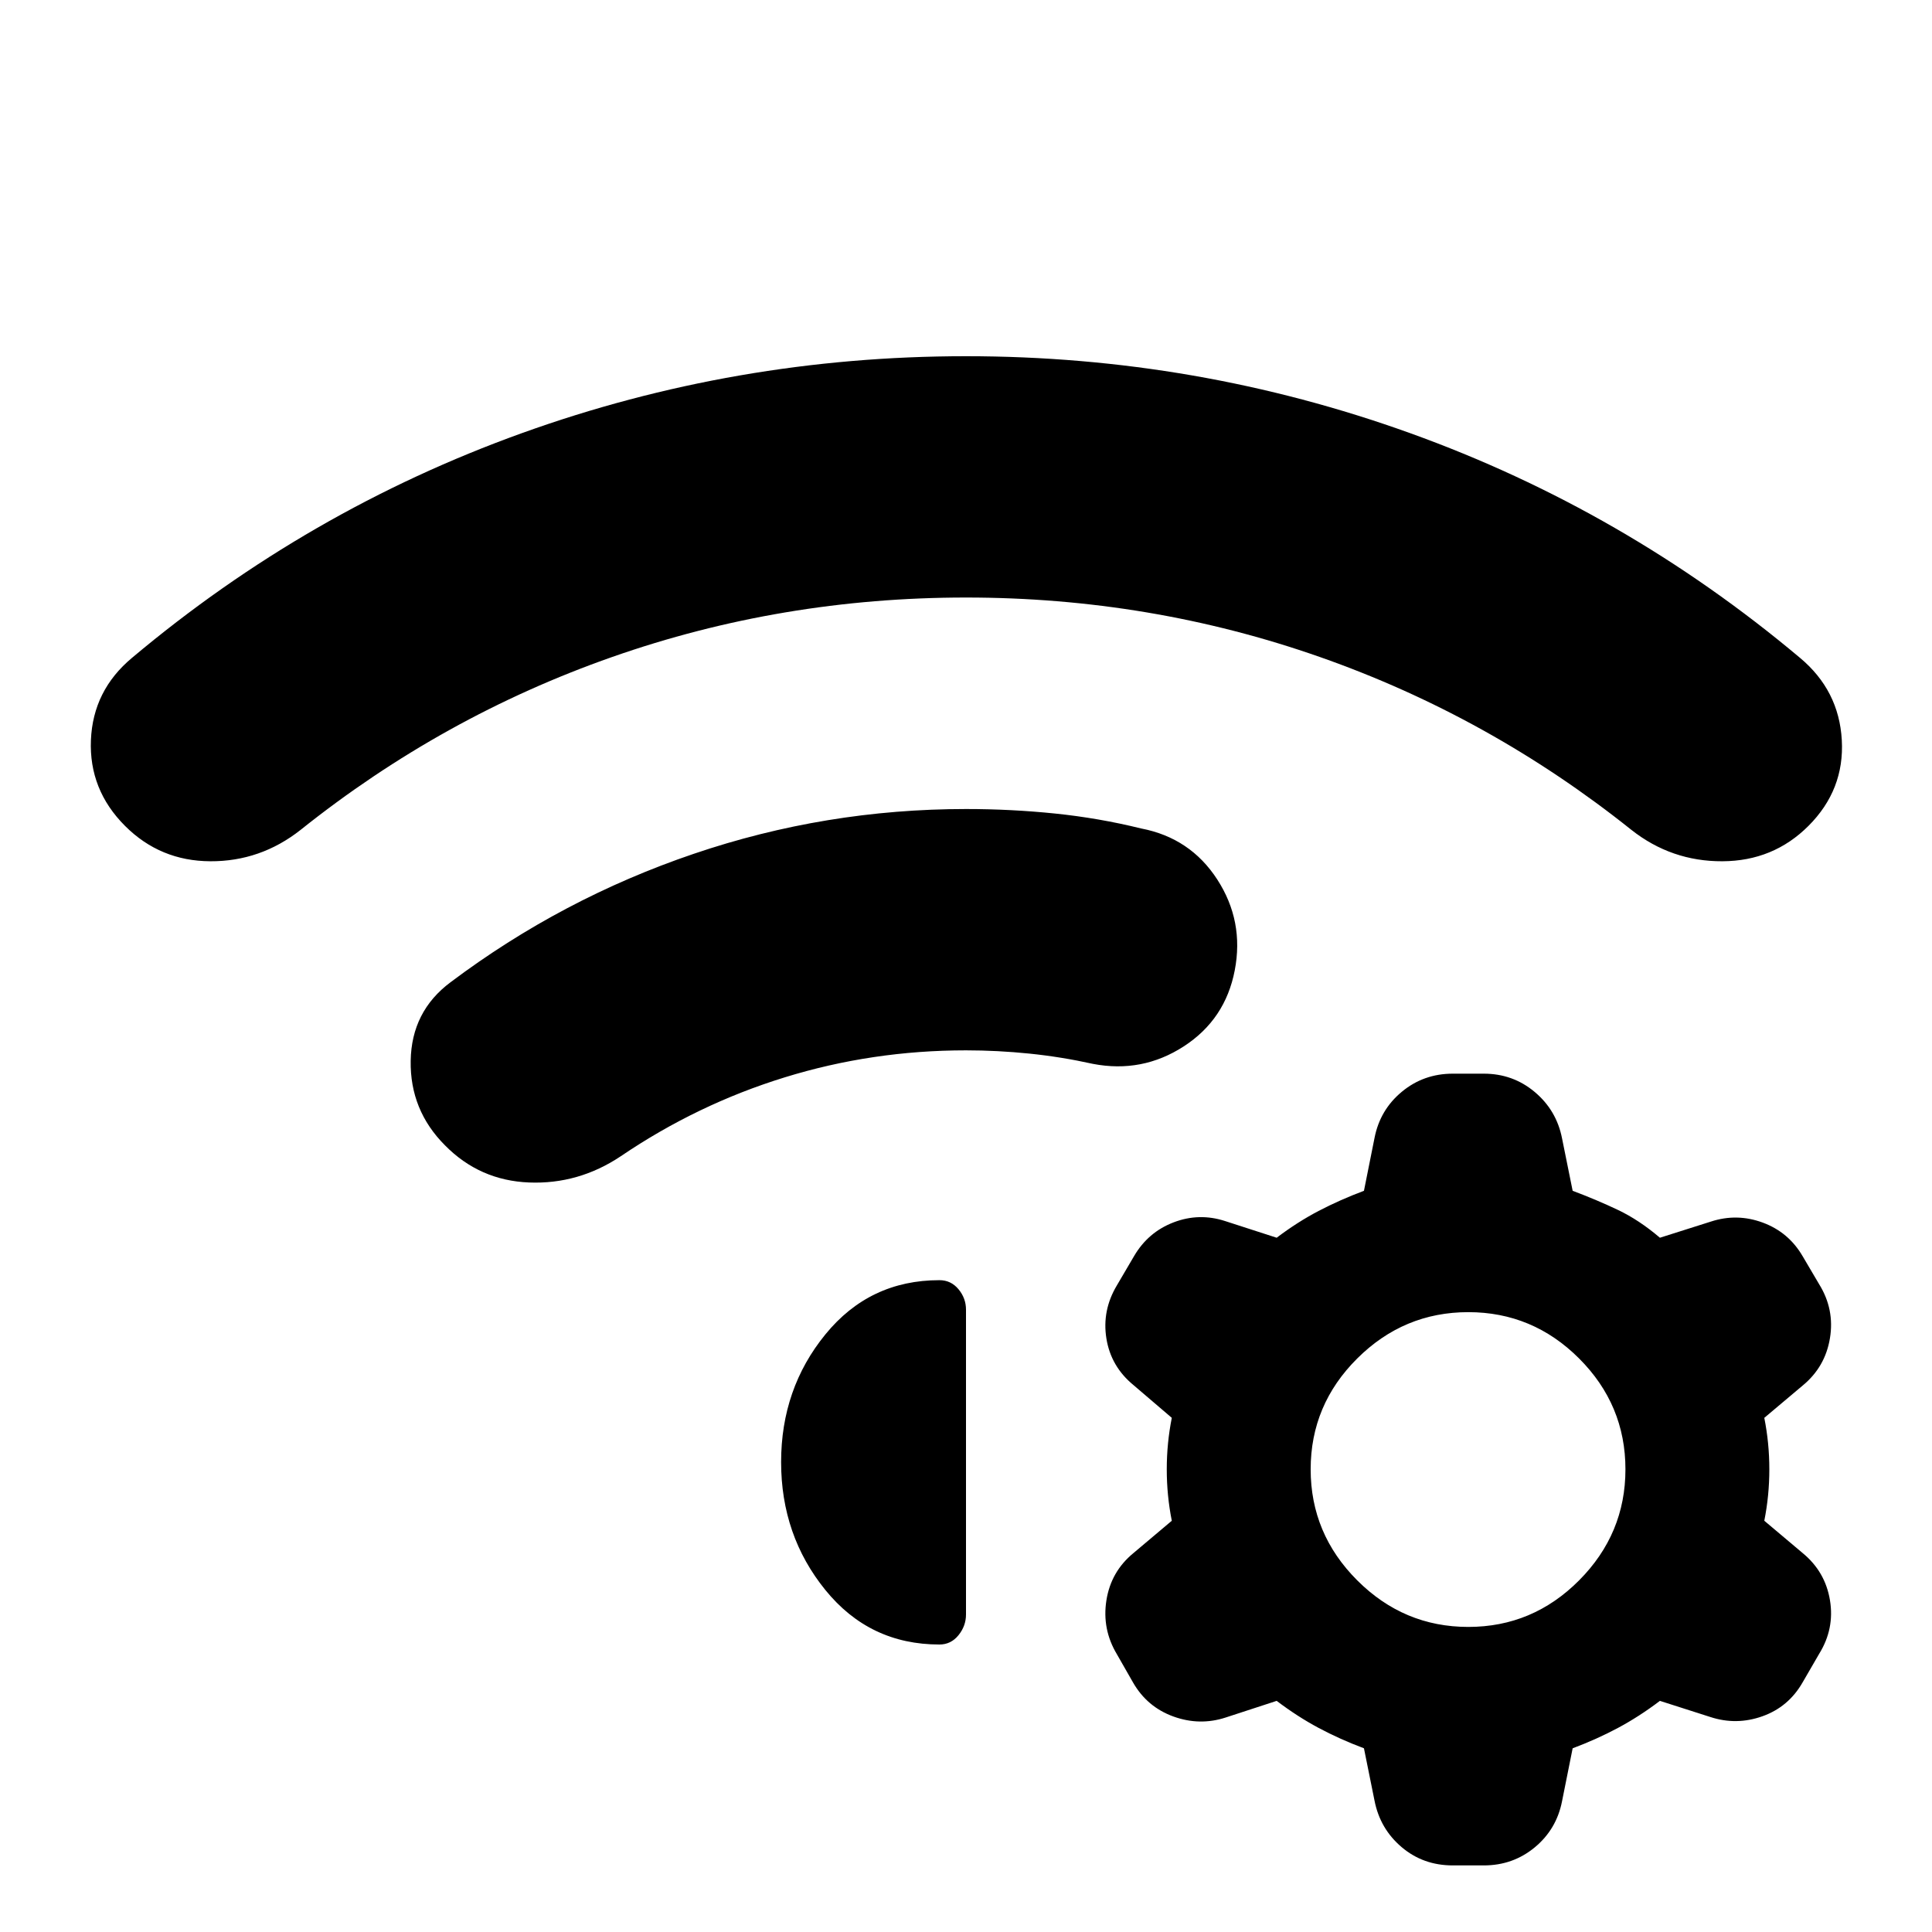 <svg xmlns="http://www.w3.org/2000/svg" height="24" viewBox="0 -960 960 960" width="24"><path d="M221.13-390.87q-17.46-17.46-17.06-42.03.39-24.58 19.84-39.06 55.26-41.52 120.79-63.78Q410.22-558 480-558q22.39 0 44.15 2.23 21.76 2.23 42.92 7.44 24.43 4.7 37.8 25.37 13.37 20.68 8.67 45.11-4.69 24.44-25.37 37.81-20.67 13.37-45.1 8.67-15.7-3.48-31.54-5.1-15.83-1.62-31.53-1.62-46.61 0-90.08 13.42-43.46 13.41-81.53 39.24-20.93 13.97-45.5 13-24.56-.98-41.76-18.44ZM480-783q114.52 0 220.8 38.27 106.29 38.27 193.55 111.56 19.45 16.21 20.83 40.91 1.39 24.69-16.57 42.65-17.46 17.46-42.76 17.57-25.31.11-45.24-15.61-70.57-56.35-154.78-85.89-84.22-29.55-175.83-29.55-91.61 0-175.83 29.55-84.21 29.54-154.78 85.89-19.93 15.72-44.87 15.61-24.93-.11-42.39-17.57-17.96-17.96-16.95-42.65 1.02-24.7 20.47-40.91 87.26-73.29 193.55-111.56Q365.48-783 480-783ZM677.74-91.28q-12.04-4.52-22.57-10.15-10.52-5.63-20.8-13.42l-25.3 8.26q-12.96 4.24-26.04-.5-13.07-4.74-20.05-16.93L555-137.98q-7.48-12.45-5.24-26.78 2.24-14.33 13.46-23.54l19.04-16.05q-2.5-12.54-2.5-25.56t2.5-25.57l-19.04-16.28q-11.22-9.22-13.46-23.17-2.24-13.96 5.24-26.42l8.48-14.45q6.98-11.96 19.68-16.82 12.71-4.86 25.67-.62l25.54 8.26q10.28-7.78 20.8-13.29 10.53-5.51 22.57-10.03l5.26-26.31q2.74-13.96 13.58-22.92 10.83-8.97 25.29-8.97h15.43q14.46 0 25.3 9.1t13.57 23.05l5.27 26.05q12.04 4.52 22.56 9.53t20.8 13.79l25.31-8.02q12.96-4.24 25.79.5 12.84 4.74 19.82 16.7l8.22 13.95q7.71 12.46 5.35 26.78-2.35 14.33-13.57 23.55l-19.05 16.04q2.5 12.55 2.5 25.57t-2.5 25.56l19.05 16.05q11.22 9.21 13.57 23.41 2.36 14.19-5.35 26.65l-8.24 14.22q-6.98 12.19-19.93 16.81-12.94 4.62-25.9.38l-25.07-8.02q-10.28 7.79-20.8 13.42-10.52 5.63-22.56 10.15l-5.27 26.3q-2.73 13.96-13.57 22.93-10.84 8.96-25.3 8.96h-15.43q-14.7 0-25.41-9.09-10.72-9.1-13.46-23.06l-5.26-26.04ZM729.59-308q-32.05 0-55.19 23.02t-23.14 55.07q0 32.04 23.14 55.18t55.19 23.14q32.04 0 55.06-23.14 23.02-23.14 23.02-55.18 0-32.05-23.02-55.07Q761.63-308 729.59-308Zm-341.46 74.5q0-36.46 21.98-63.42 21.98-26.97 56.69-26.97 5.72 0 9.46 4.48 3.74 4.48 3.74 10.19v151.44q0 5.71-3.74 10.32t-9.46 4.61q-34.71 0-56.69-27.1-21.98-27.09-21.98-63.55Z"/></svg>